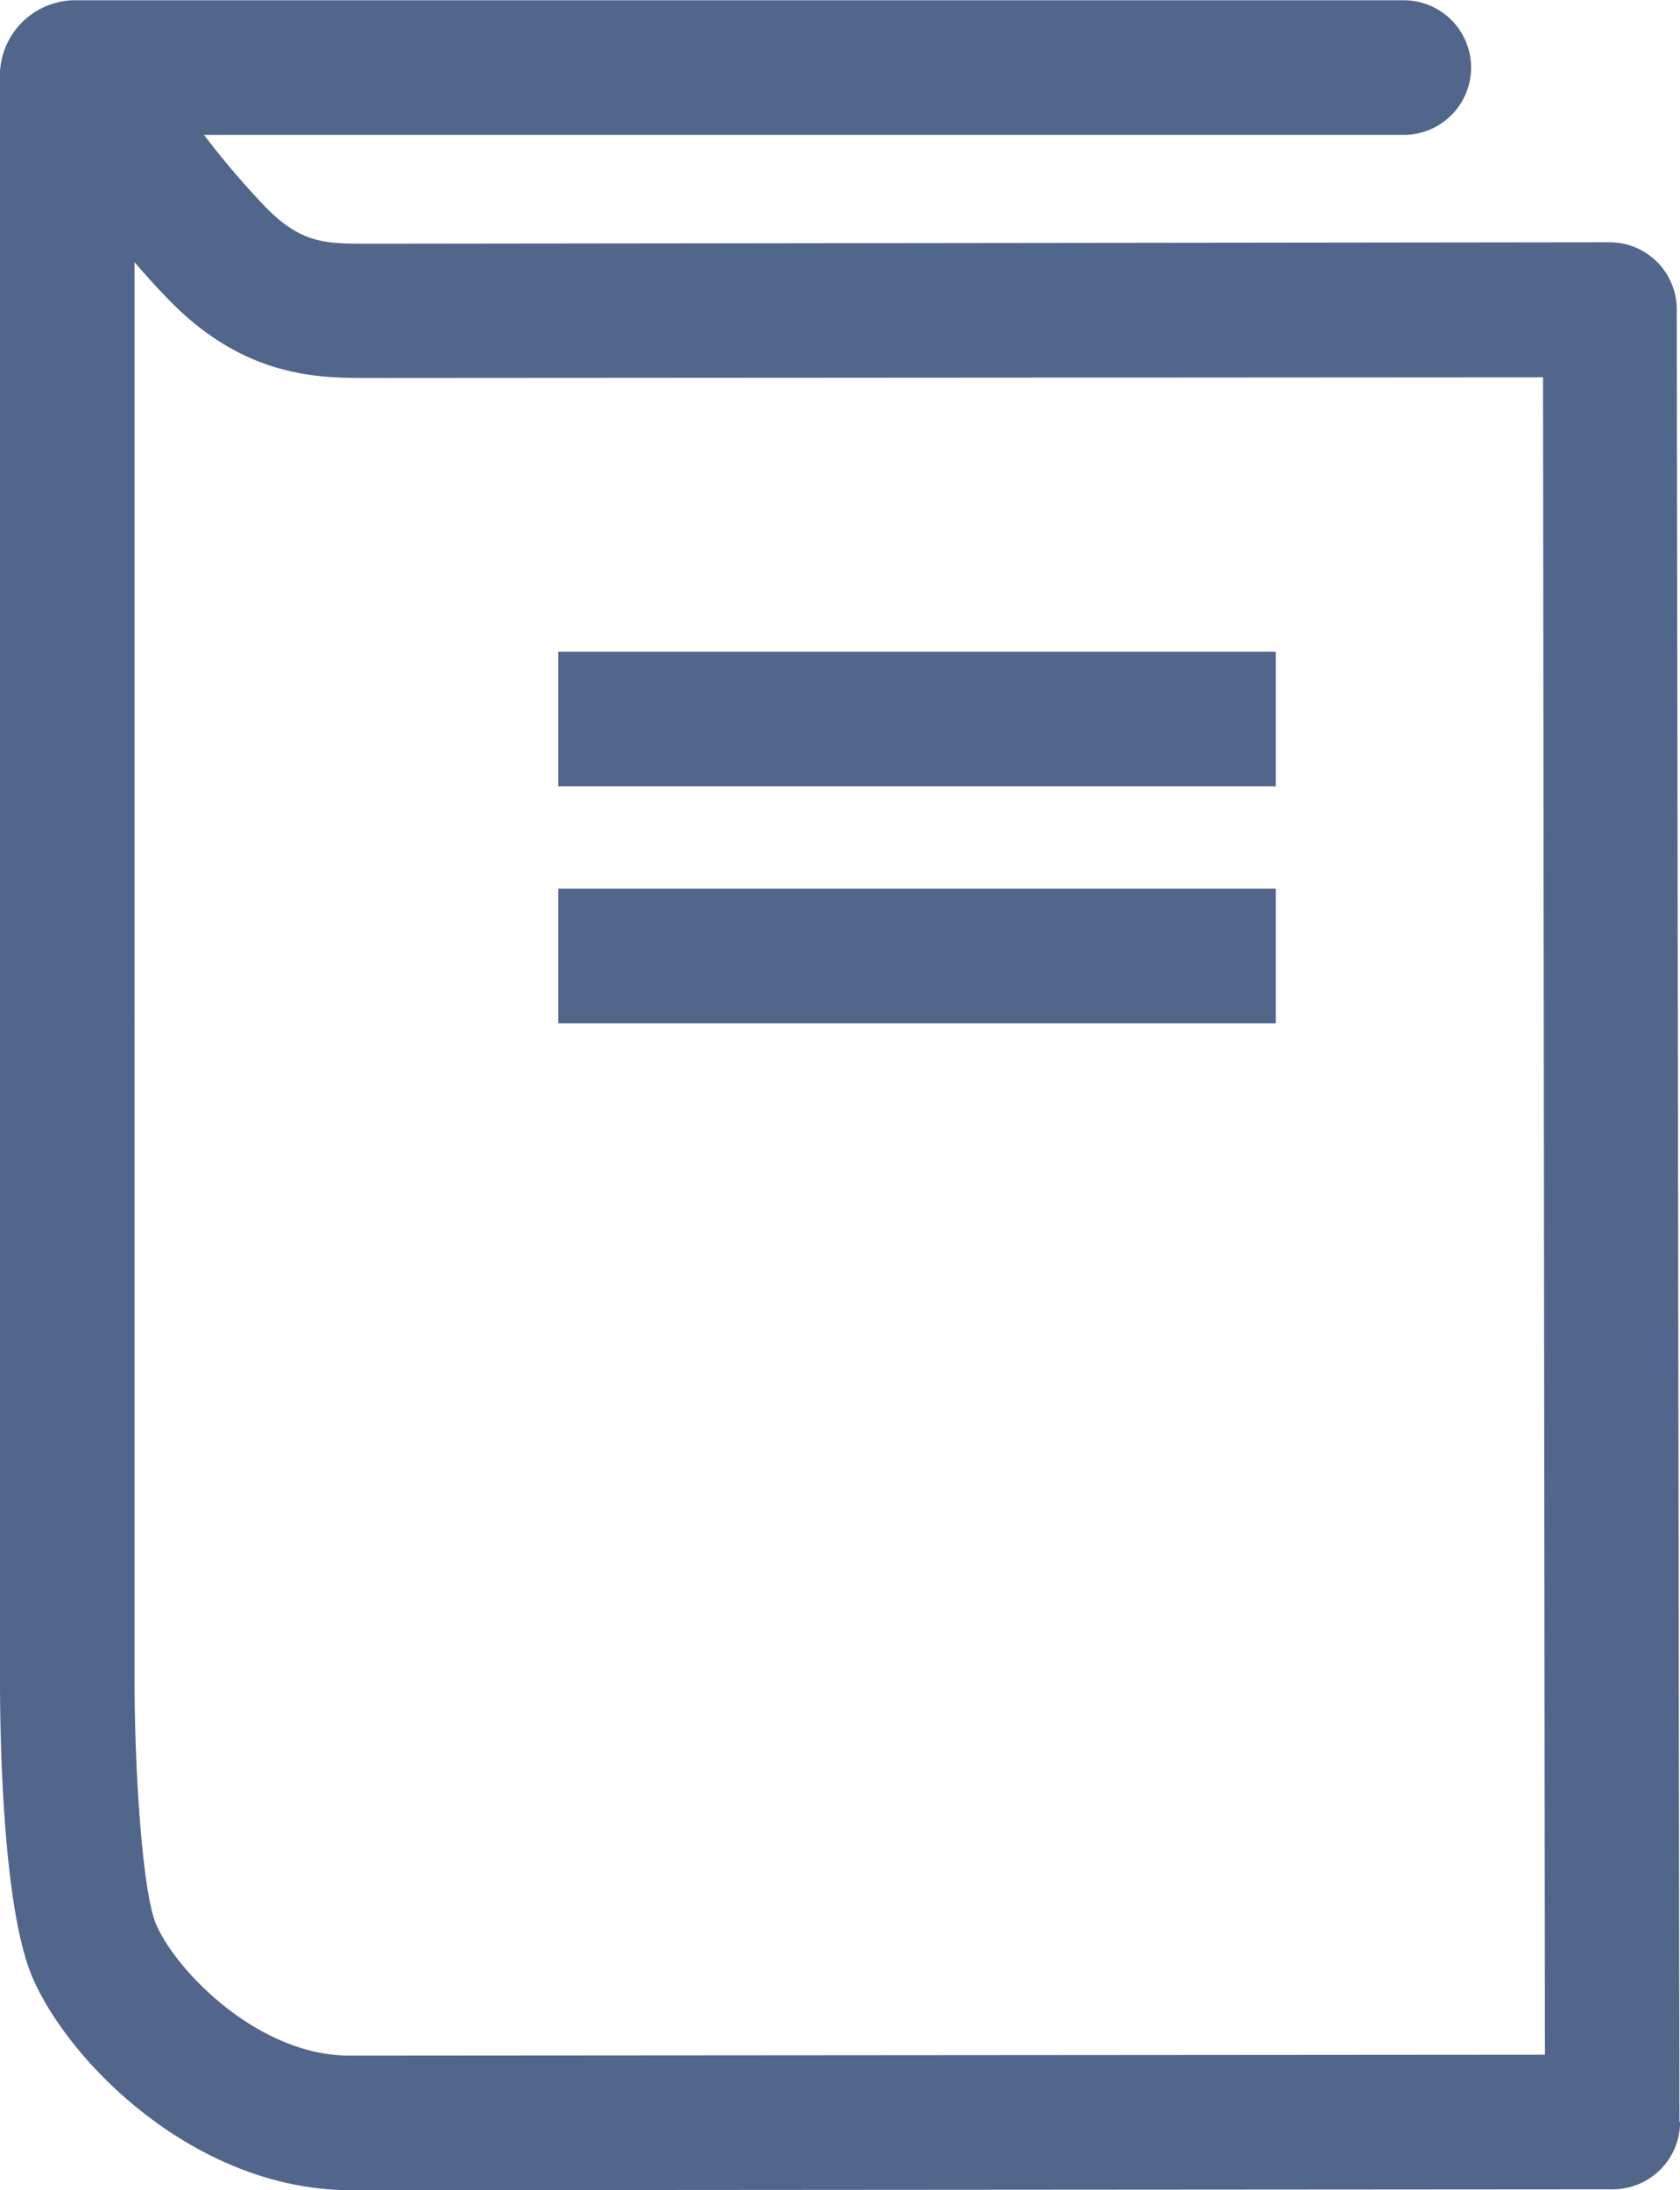 <svg id="Layer_1" data-name="Layer 1" xmlns="http://www.w3.org/2000/svg" xmlns:xlink="http://www.w3.org/1999/xlink" viewBox="0 0 187.29 244.11"><defs><style>.cls-1{fill:none;}.cls-2{clip-path:url(#clip-path);}.cls-3{fill:#52668c;}</style><clipPath id="clip-path" transform="translate(-66.35 -37.95)"><rect class="cls-1" x="66.35" y="37.95" width="187.29" height="244.11"/></clipPath></defs><g class="cls-2"><path class="cls-3" d="M208.58,137h-80v15h80Zm0-26.42h-80v15h80Zm30,156.37-133.34.1C95.09,267,86,257.62,83.75,252.41c-1.48-3.45-2.39-16.72-2.4-27V67.17c1.41,1.64,2.83,3.21,4.2,4.58,8.3,8.3,16.39,8.32,21.74,8.33.66,0,1.32,0,2,0a1.76,1.76,0,0,0,.23,0L238.37,80Zm15,7.48-.3-202a7.49,7.49,0,0,0-7.5-7.48h0l-136.27.16c-.74,0-1.49,0-2.25,0-4.52,0-7.25,0-11.17-3.94a93.12,93.12,0,0,1-7-8.19H222.85a7.5,7.5,0,0,0,0-15H74.44a8.43,8.43,0,0,0-8.09,7.95V225.36c0,5.76.26,25.15,3.61,32.95,4.07,9.5,18.07,23.6,35.28,23.74l140.91-.1a7.51,7.51,0,0,0,7.5-7.52" transform="translate(-66.35 -37.95)"/></g></svg>
